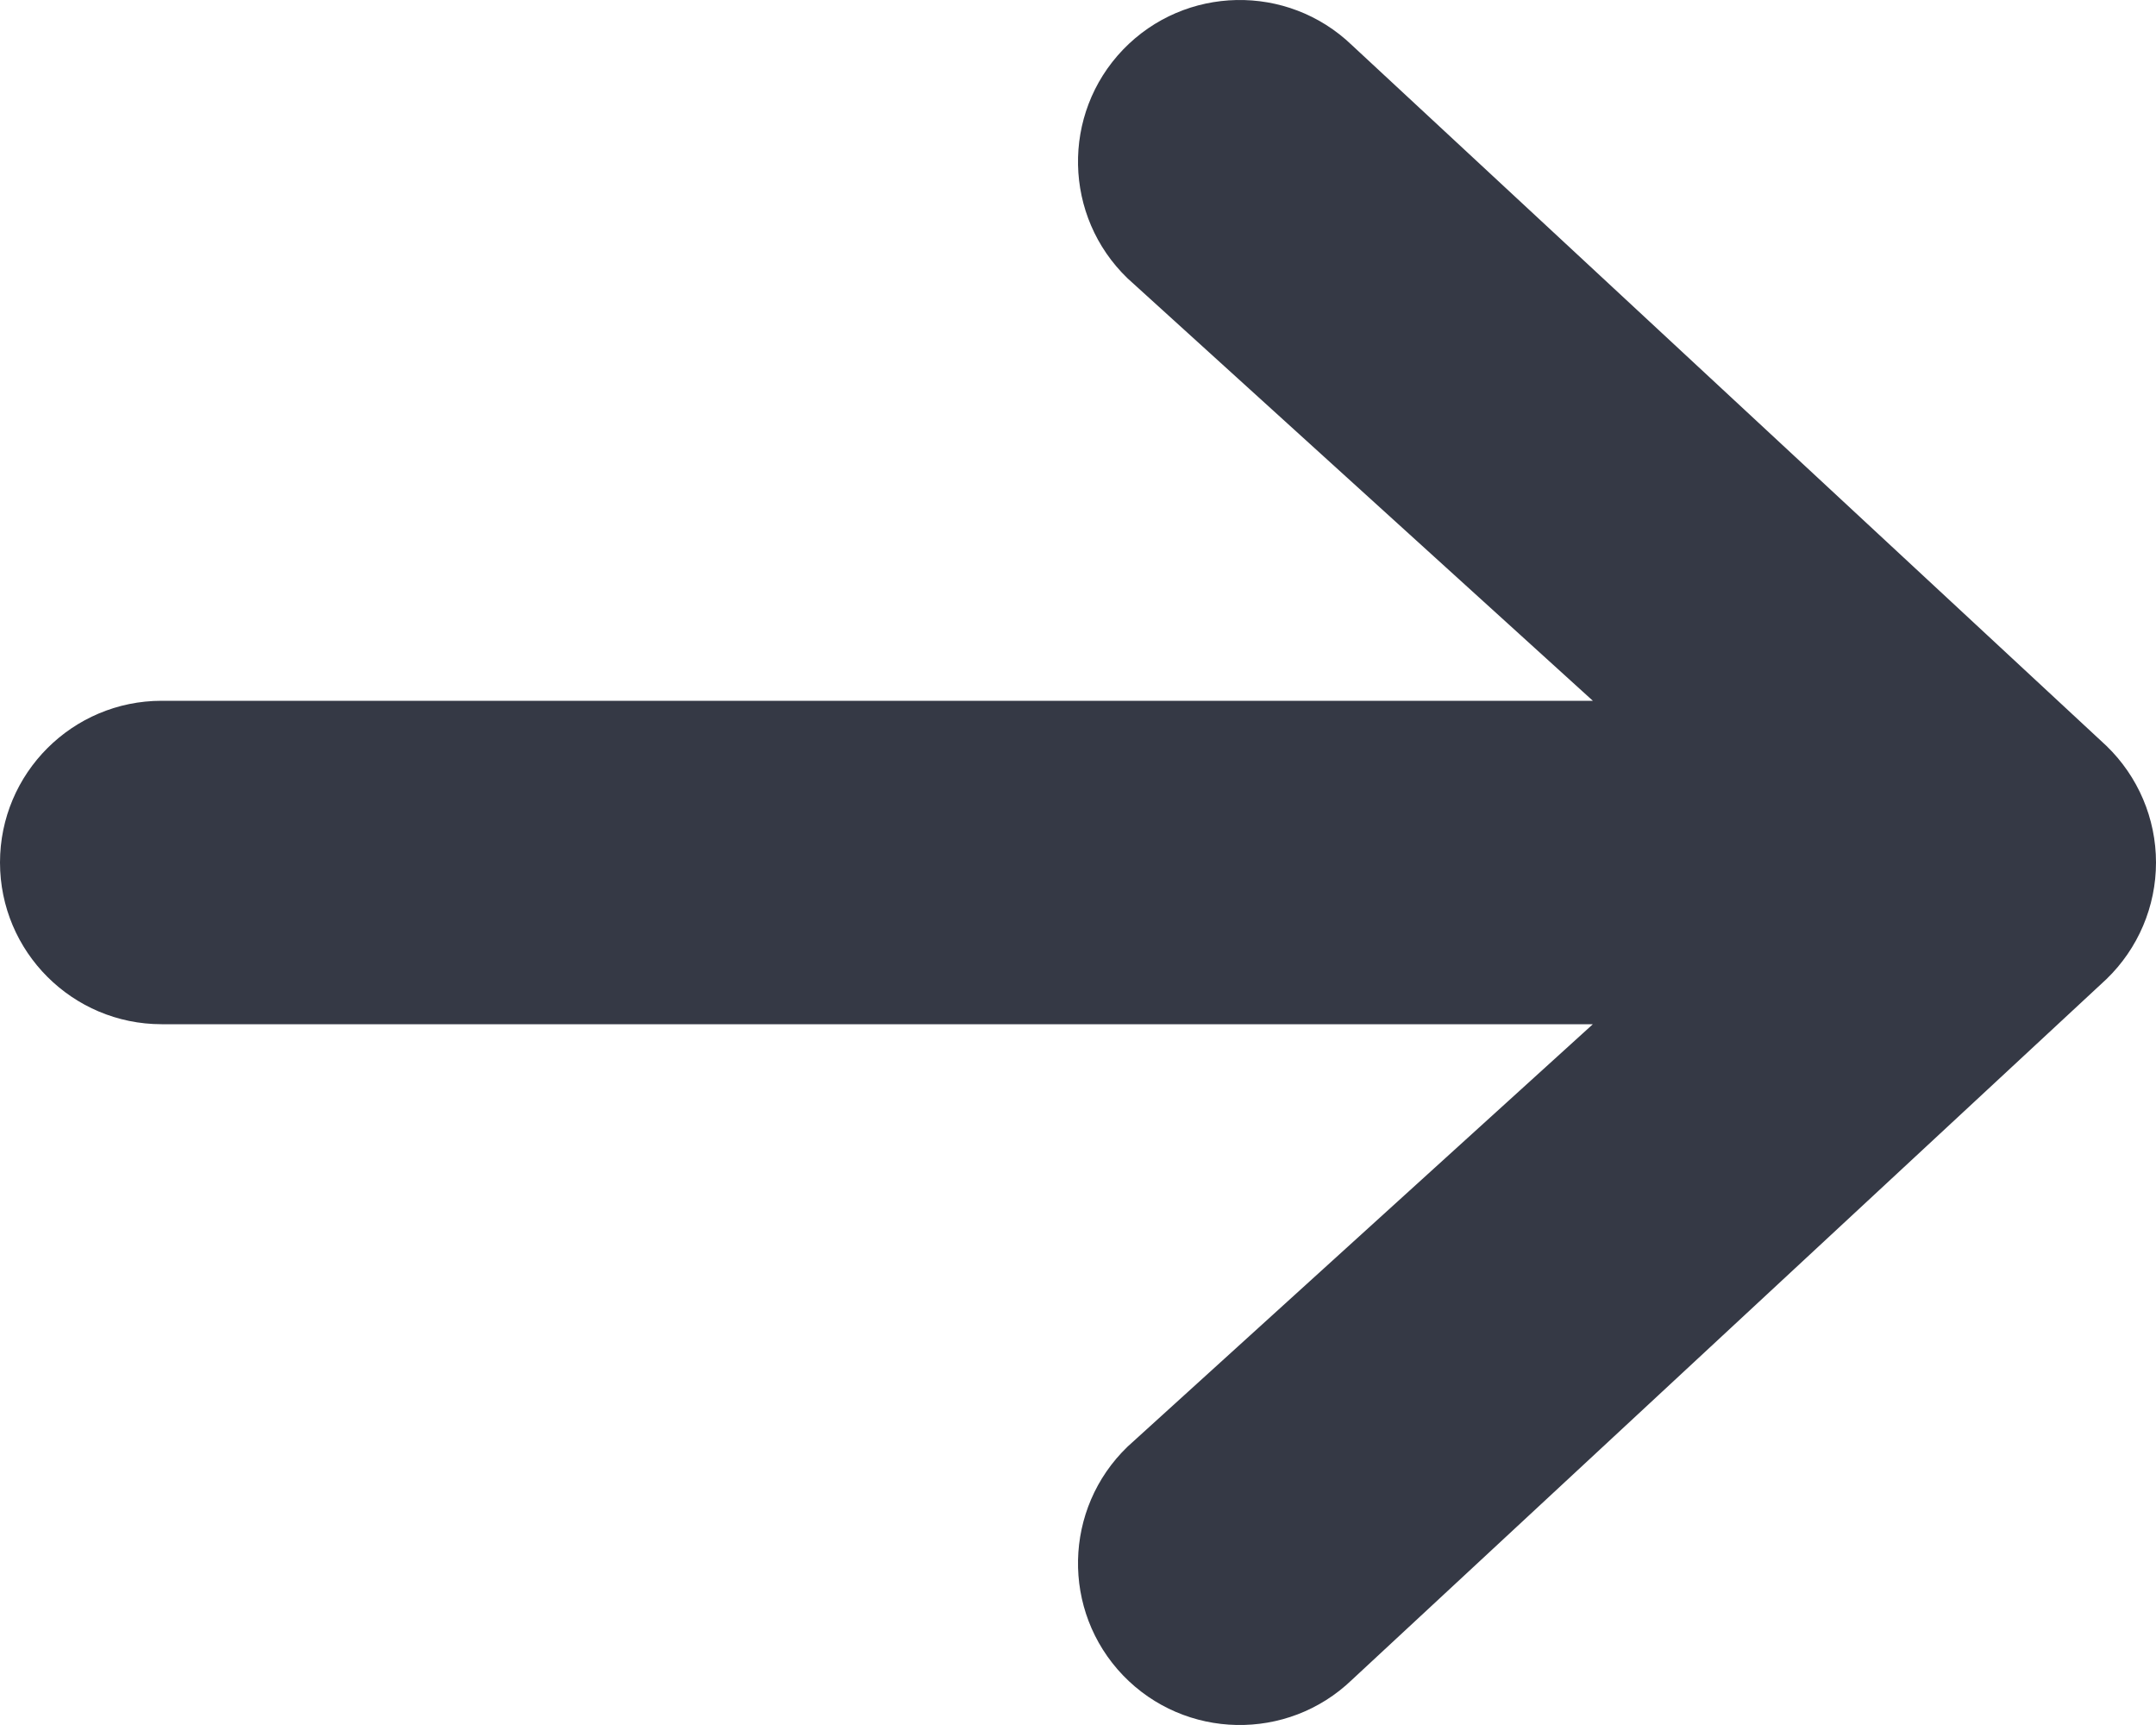 <svg width="10" height="8" viewBox="0 0 10 8" fill="none" xmlns="http://www.w3.org/2000/svg">
<path fill-rule="evenodd" clip-rule="evenodd" d="M0 4C4.93945e-09 3.586 0.336 3.25 0.75 3.25H7.388L5.23 1.291C4.932 1.004 4.922 0.529 5.209 0.23C5.496 -0.068 5.971 -0.078 6.27 0.209L9.77 3.459C9.917 3.601 10 3.796 10 4C10 4.204 9.917 4.399 9.77 4.541L6.27 7.791C5.971 8.078 5.496 8.068 5.209 7.77C4.922 7.471 4.932 6.996 5.23 6.709L7.388 4.75H0.75C0.336 4.75 -4.93945e-09 4.414 0 4Z" fill="#353945"/>
</svg>
